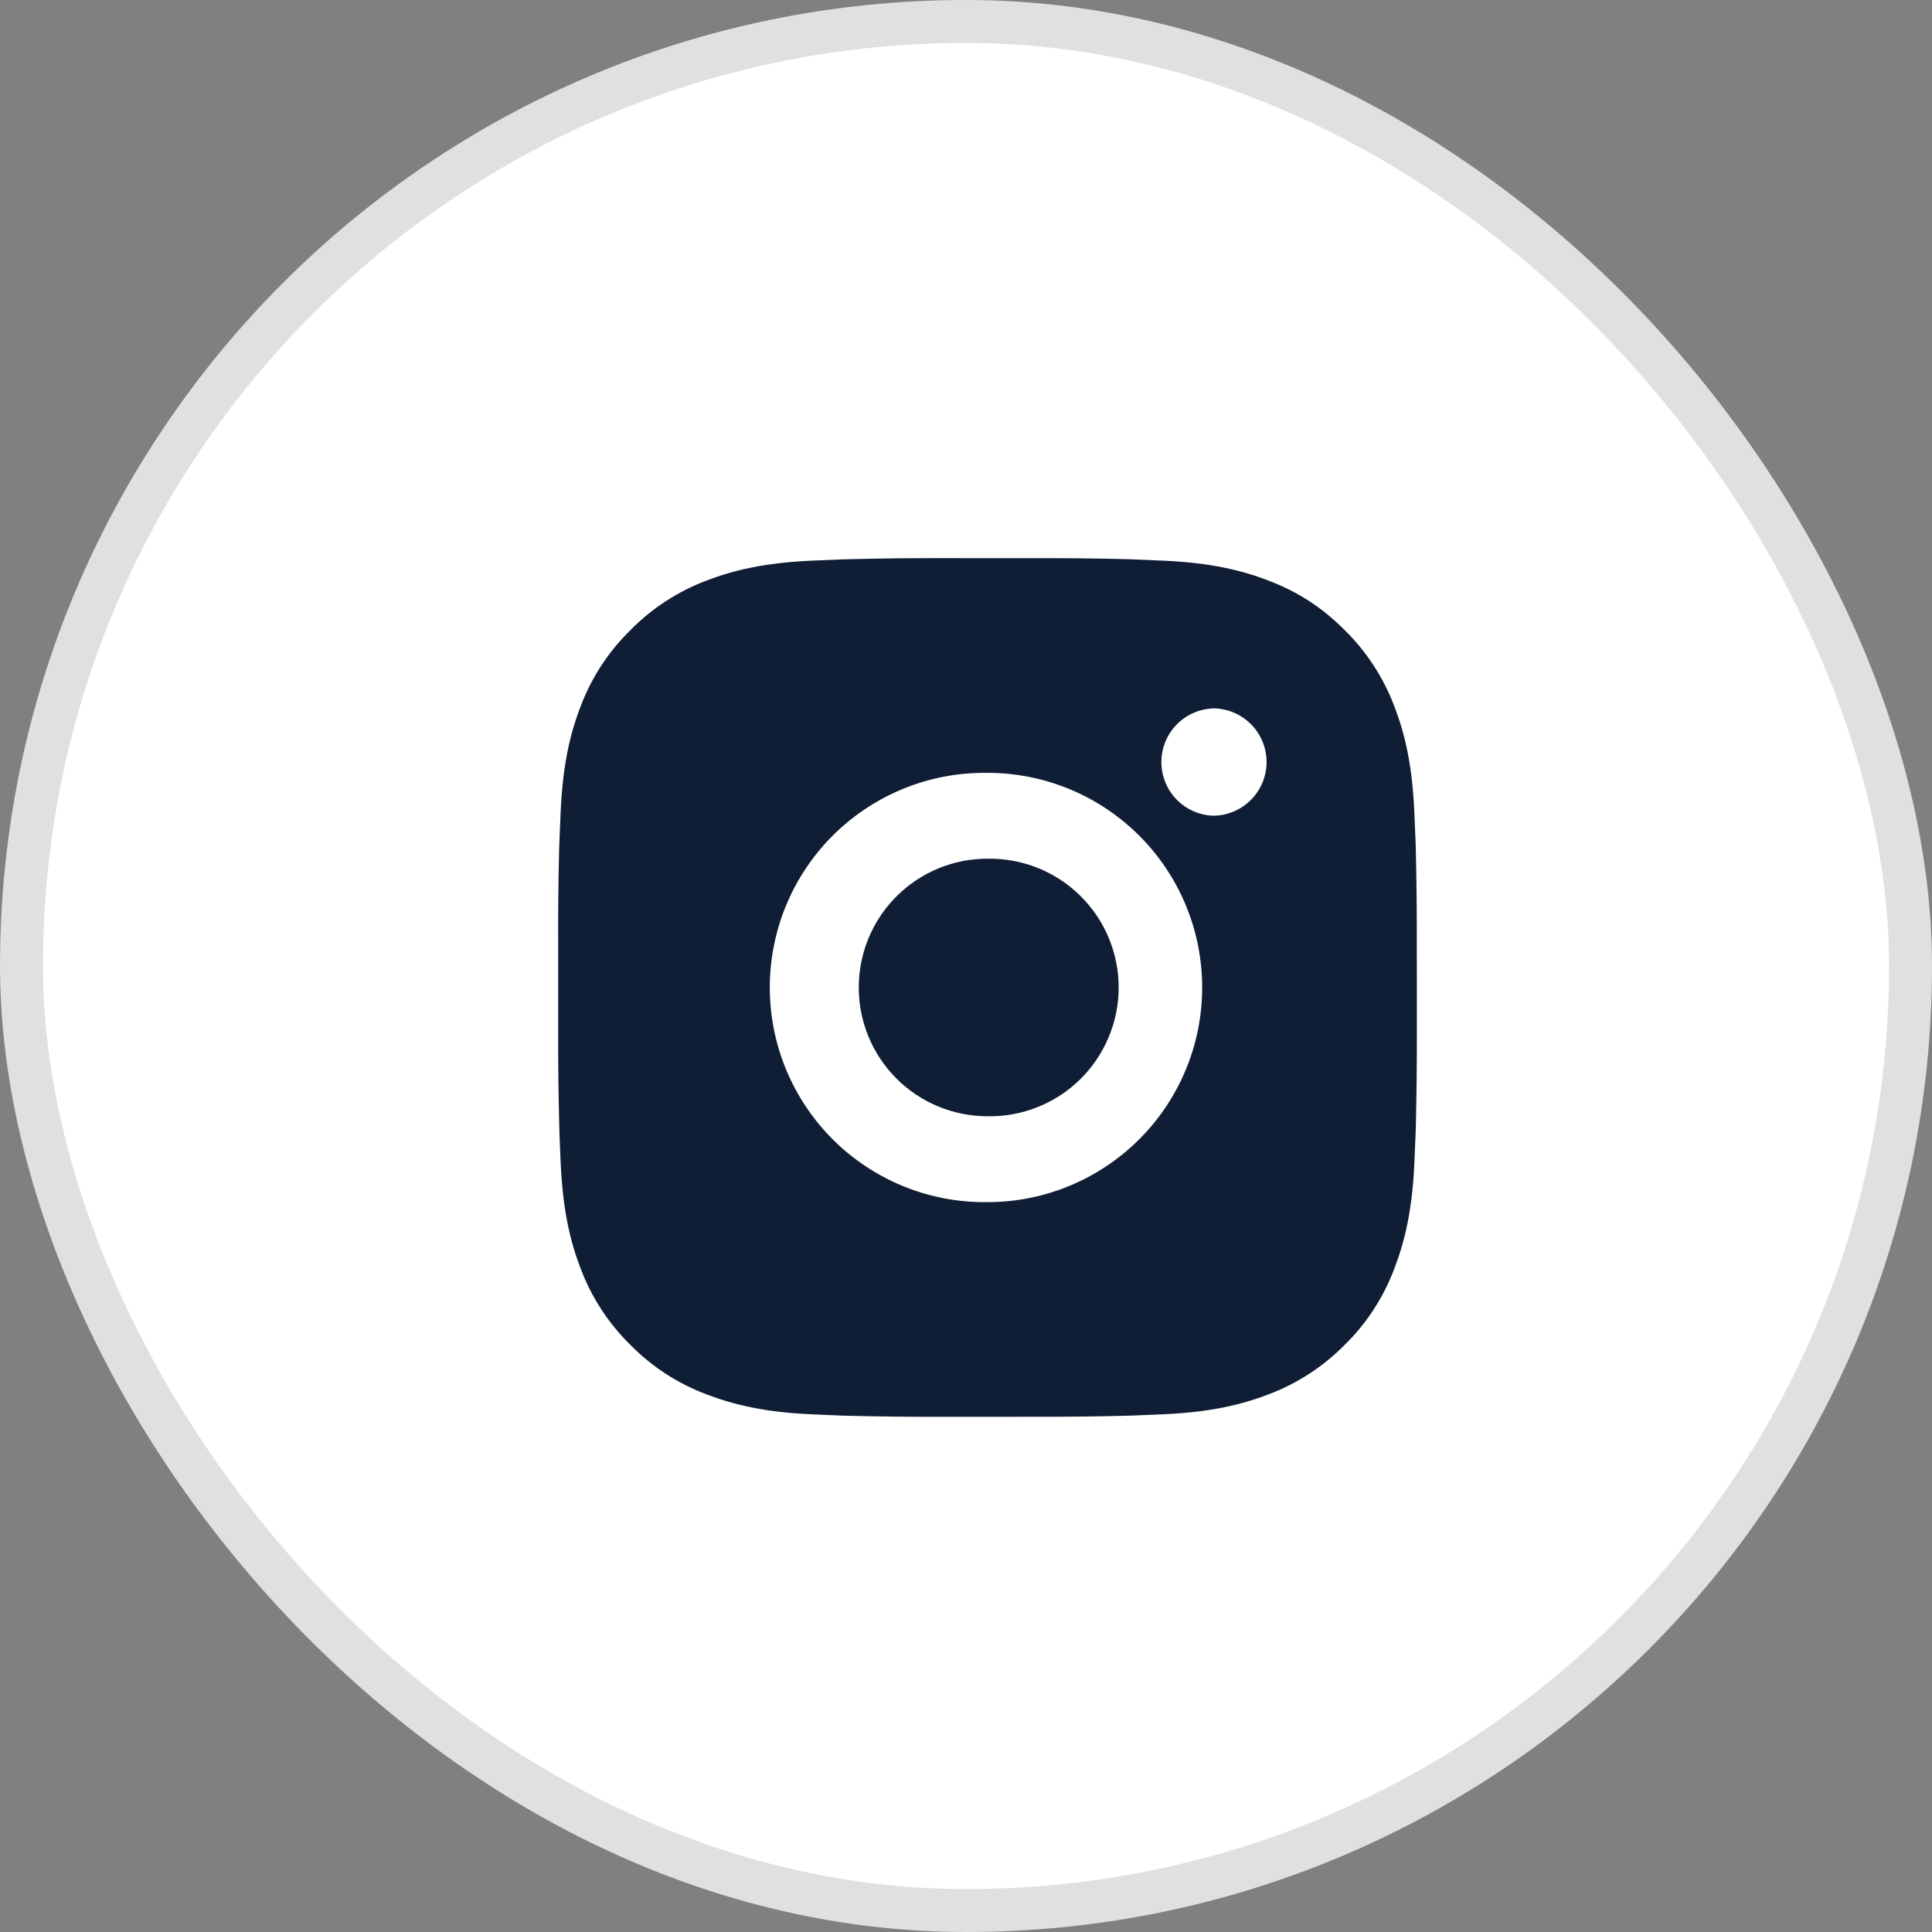 <svg width="45" height="45" viewBox="0 0 45 45" fill="none" xmlns="http://www.w3.org/2000/svg">
<rect x="0" y="0" width="45" height="45" fill="#808080" stroke="none"/>
<rect x="0.5" y="0.5" width="44" height="44" rx="22" fill="white" stroke="#E0E0E0"/>
<path d="M24.029 13.001C24.758 12.998 25.488 13.005 26.218 13.023L26.412 13.03C26.636 13.038 26.857 13.048 27.124 13.06C28.188 13.11 28.914 13.278 29.551 13.525C30.211 13.779 30.767 14.123 31.323 14.679C31.831 15.179 32.224 15.783 32.476 16.45C32.723 17.087 32.891 17.814 32.941 18.878C32.953 19.144 32.963 19.366 32.971 19.59L32.977 19.784C32.994 20.513 33.002 21.243 33 21.972L33.001 22.718V24.028C33.003 24.758 32.995 25.488 32.978 26.217L32.972 26.411C32.964 26.635 32.954 26.856 32.942 27.123C32.892 28.187 32.722 28.913 32.476 29.55C32.225 30.218 31.832 30.823 31.323 31.322C30.823 31.83 30.218 32.224 29.551 32.475C28.914 32.722 28.188 32.89 27.124 32.94C26.857 32.952 26.636 32.962 26.412 32.97L26.218 32.976C25.488 32.994 24.758 33.001 24.029 32.999L23.283 33H21.974C21.244 33.002 20.514 32.995 19.785 32.977L19.591 32.971C19.353 32.962 19.116 32.952 18.879 32.941C17.815 32.891 17.089 32.721 16.451 32.475C15.783 32.224 15.179 31.831 14.68 31.322C14.171 30.822 13.777 30.218 13.526 29.55C13.279 28.913 13.111 28.187 13.061 27.123C13.049 26.886 13.039 26.648 13.031 26.411L13.026 26.217C13.007 25.488 12.999 24.758 13.001 24.028V21.972C12.998 21.243 13.005 20.513 13.023 19.784L13.03 19.59C13.038 19.366 13.048 19.144 13.06 18.878C13.11 17.813 13.278 17.088 13.525 16.45C13.776 15.783 14.171 15.178 14.681 14.68C15.18 14.171 15.784 13.777 16.451 13.525C17.089 13.278 17.814 13.11 18.879 13.06L19.591 13.03L19.785 13.025C20.514 13.007 21.243 12.998 21.973 13L24.029 13.001ZM23.001 18.001C22.338 17.992 21.68 18.114 21.066 18.361C20.451 18.608 19.891 18.975 19.419 19.44C18.948 19.905 18.573 20.459 18.317 21.071C18.062 21.682 17.93 22.338 17.93 23C17.93 23.663 18.062 24.319 18.317 24.93C18.573 25.541 18.948 26.096 19.419 26.561C19.891 27.026 20.451 27.393 21.066 27.64C21.68 27.887 22.338 28.009 23.001 28C24.327 28 25.598 27.473 26.536 26.535C27.474 25.598 28.001 24.326 28.001 23C28.001 21.674 27.474 20.402 26.536 19.465C25.598 18.527 24.327 18.001 23.001 18.001ZM23.001 20.001C23.399 19.994 23.795 20.066 24.165 20.213C24.536 20.361 24.873 20.58 25.157 20.86C25.442 21.139 25.668 21.472 25.822 21.839C25.976 22.207 26.056 22.601 26.056 23C26.056 23.399 25.977 23.793 25.822 24.161C25.668 24.528 25.442 24.861 25.158 25.141C24.874 25.42 24.537 25.64 24.166 25.787C23.796 25.935 23.4 26.007 23.002 26C22.206 26 21.443 25.684 20.88 25.121C20.318 24.559 20.002 23.796 20.002 23C20.002 22.204 20.318 21.441 20.88 20.879C21.443 20.316 22.206 20 23.002 20L23.001 20.001ZM28.251 16.501C27.928 16.514 27.623 16.651 27.399 16.884C27.175 17.117 27.051 17.427 27.051 17.75C27.051 18.073 27.175 18.383 27.399 18.616C27.623 18.849 27.928 18.986 28.251 18.999C28.582 18.999 28.9 18.867 29.134 18.633C29.369 18.398 29.501 18.081 29.501 17.749C29.501 17.418 29.369 17.099 29.134 16.865C28.9 16.631 28.582 16.499 28.251 16.499V16.501Z" fill="#0F1E35"/>
</svg>
